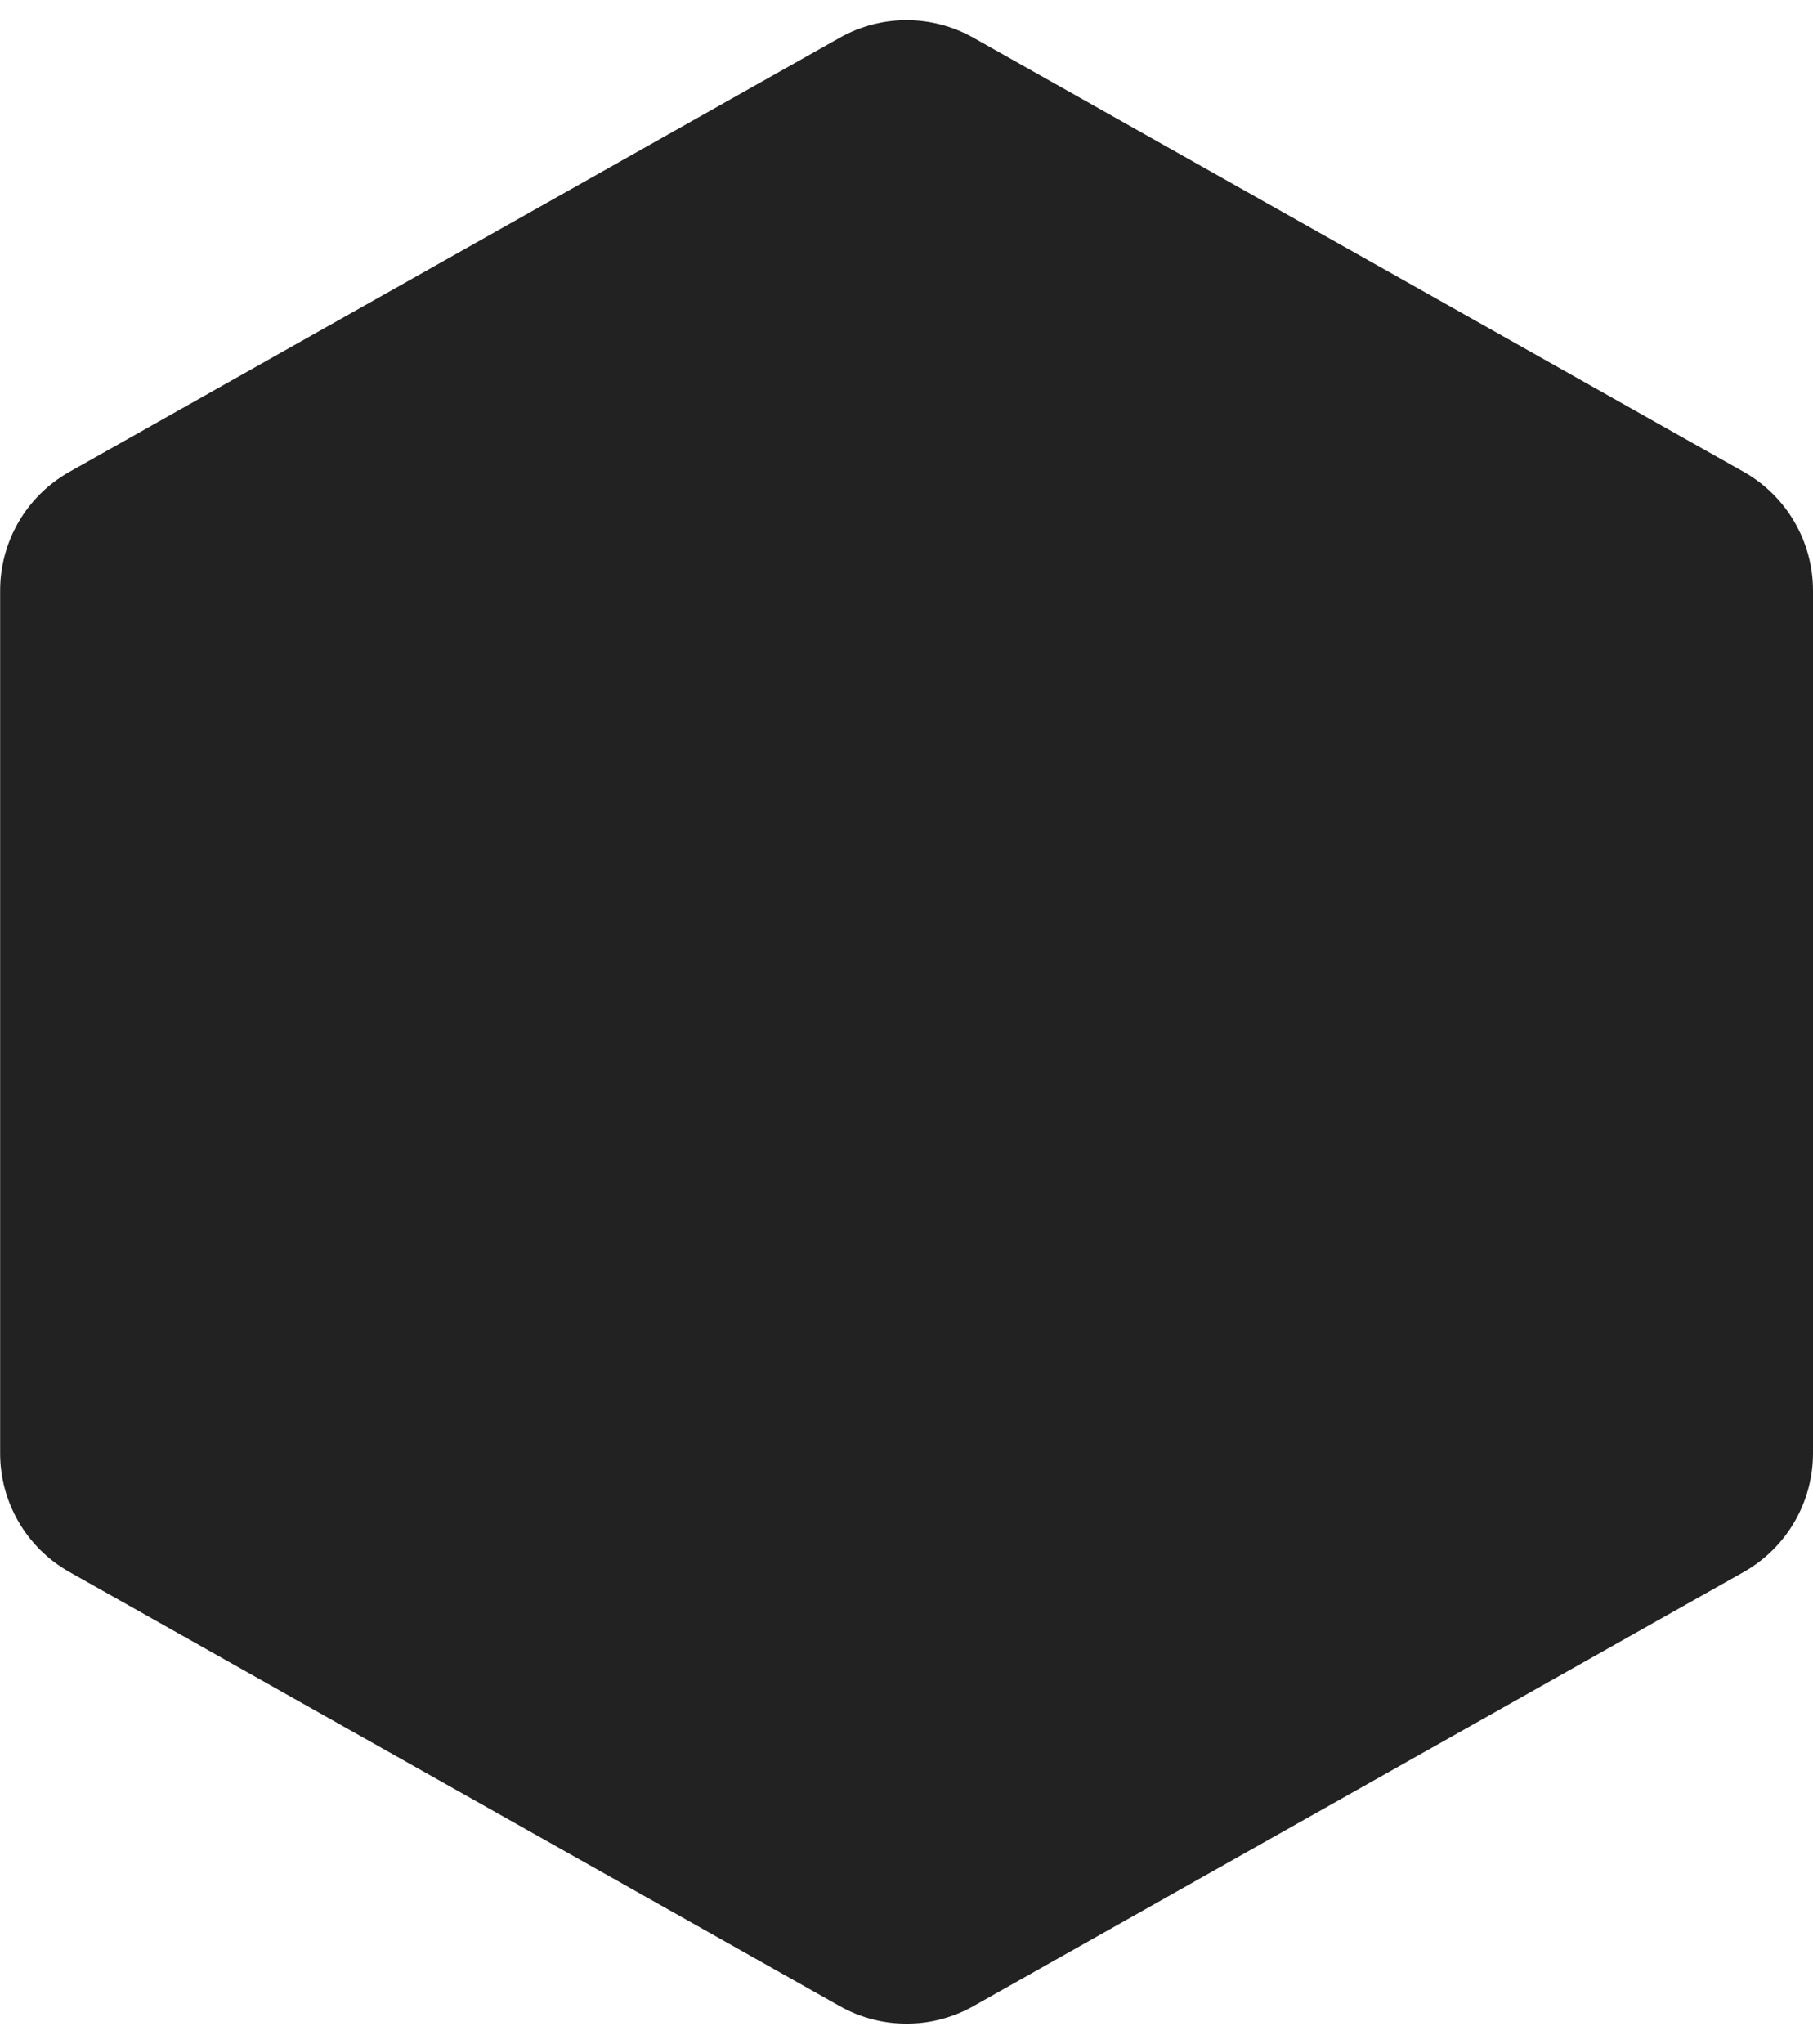 <svg xmlns="http://www.w3.org/2000/svg" width="13.313" height="15" viewBox="0 0 13.313 15">
  <g id="다각형_22" data-name="다각형 22" transform="translate(13.313) rotate(90)" fill="#222">
    <path d="M 10.52 12.062 L 4.48 12.062 L 1.435 6.656 L 4.48 1.25 L 10.52 1.25 L 13.565 6.656 L 10.52 12.062 Z" stroke="none"/>
    <path d="M 5.211 2.5 L 2.869 6.656 L 5.211 10.812 L 9.789 10.812 L 12.131 6.656 L 9.789 2.5 L 5.211 2.5 M 4.334 0 L 10.666 0 C 11.027 0 11.36 0.195 11.537 0.509 L 14.723 6.165 C 14.895 6.47 14.895 6.842 14.723 7.147 L 11.537 12.803 C 11.36 13.118 11.027 13.312 10.666 13.312 L 4.334 13.312 C 3.973 13.312 3.64 13.118 3.463 12.803 L 0.277 7.147 C 0.105 6.842 0.105 6.47 0.277 6.165 L 3.463 0.509 C 3.64 0.195 3.973 0 4.334 0 Z" stroke="none" fill="#222"/>
  </g>
</svg>
